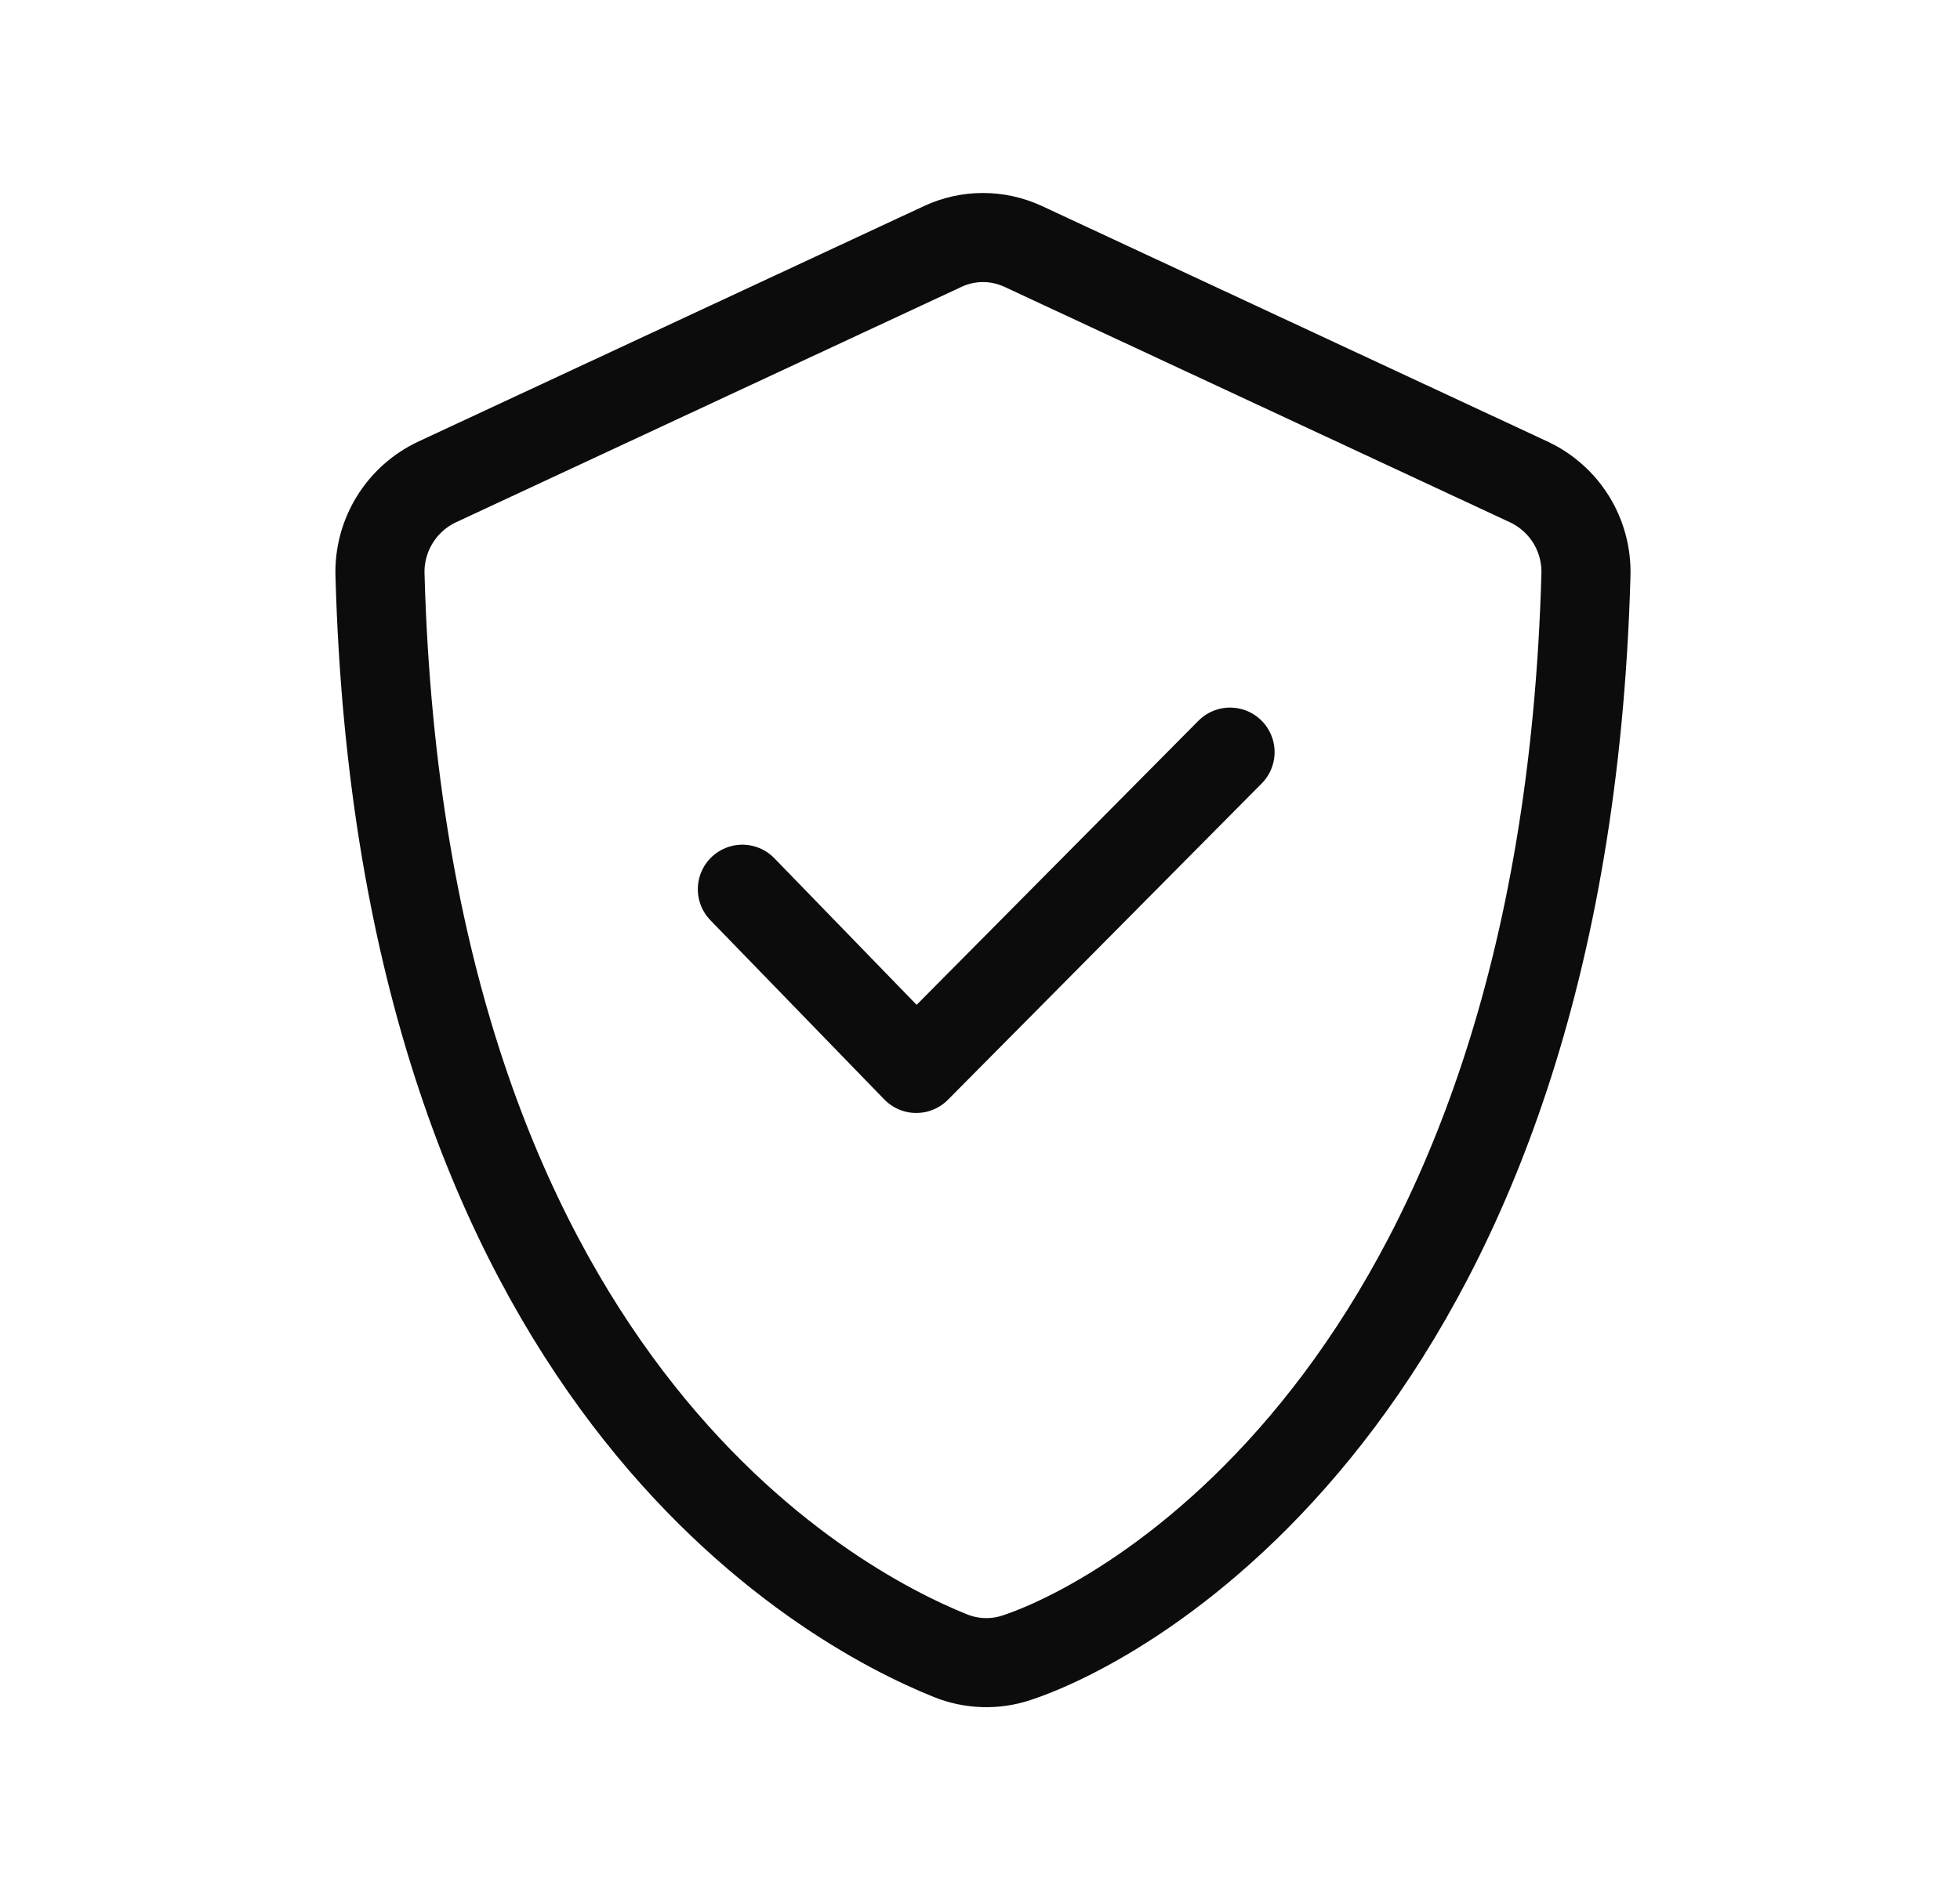 <svg width="33" height="32" viewBox="0 0 33 32" fill="none" xmlns="http://www.w3.org/2000/svg">
<path d="M25.74 8.116L17.225 4.149C17.013 4.051 16.783 4 16.55 4C16.317 4 16.087 4.051 15.876 4.149L7.36 8.116C7.064 8.255 6.816 8.477 6.645 8.755C6.474 9.033 6.388 9.356 6.398 9.682C6.772 23.214 13.949 27.057 16.004 27.883C16.358 28.025 16.751 28.038 17.113 27.918C19.191 27.231 26.328 23.129 26.702 9.682C26.712 9.356 26.627 9.034 26.456 8.755C26.285 8.477 26.036 8.255 25.74 8.116V8.116Z" stroke="#0C0C0D" stroke-width="1.5" stroke-linecap="round" stroke-linejoin="round"/>
<path d="M12.499 14.975L15.427 17.993L20.71 12.666" stroke="#0C0C0D" stroke-width="1.5" stroke-linecap="round" stroke-linejoin="round"/>
</svg>
